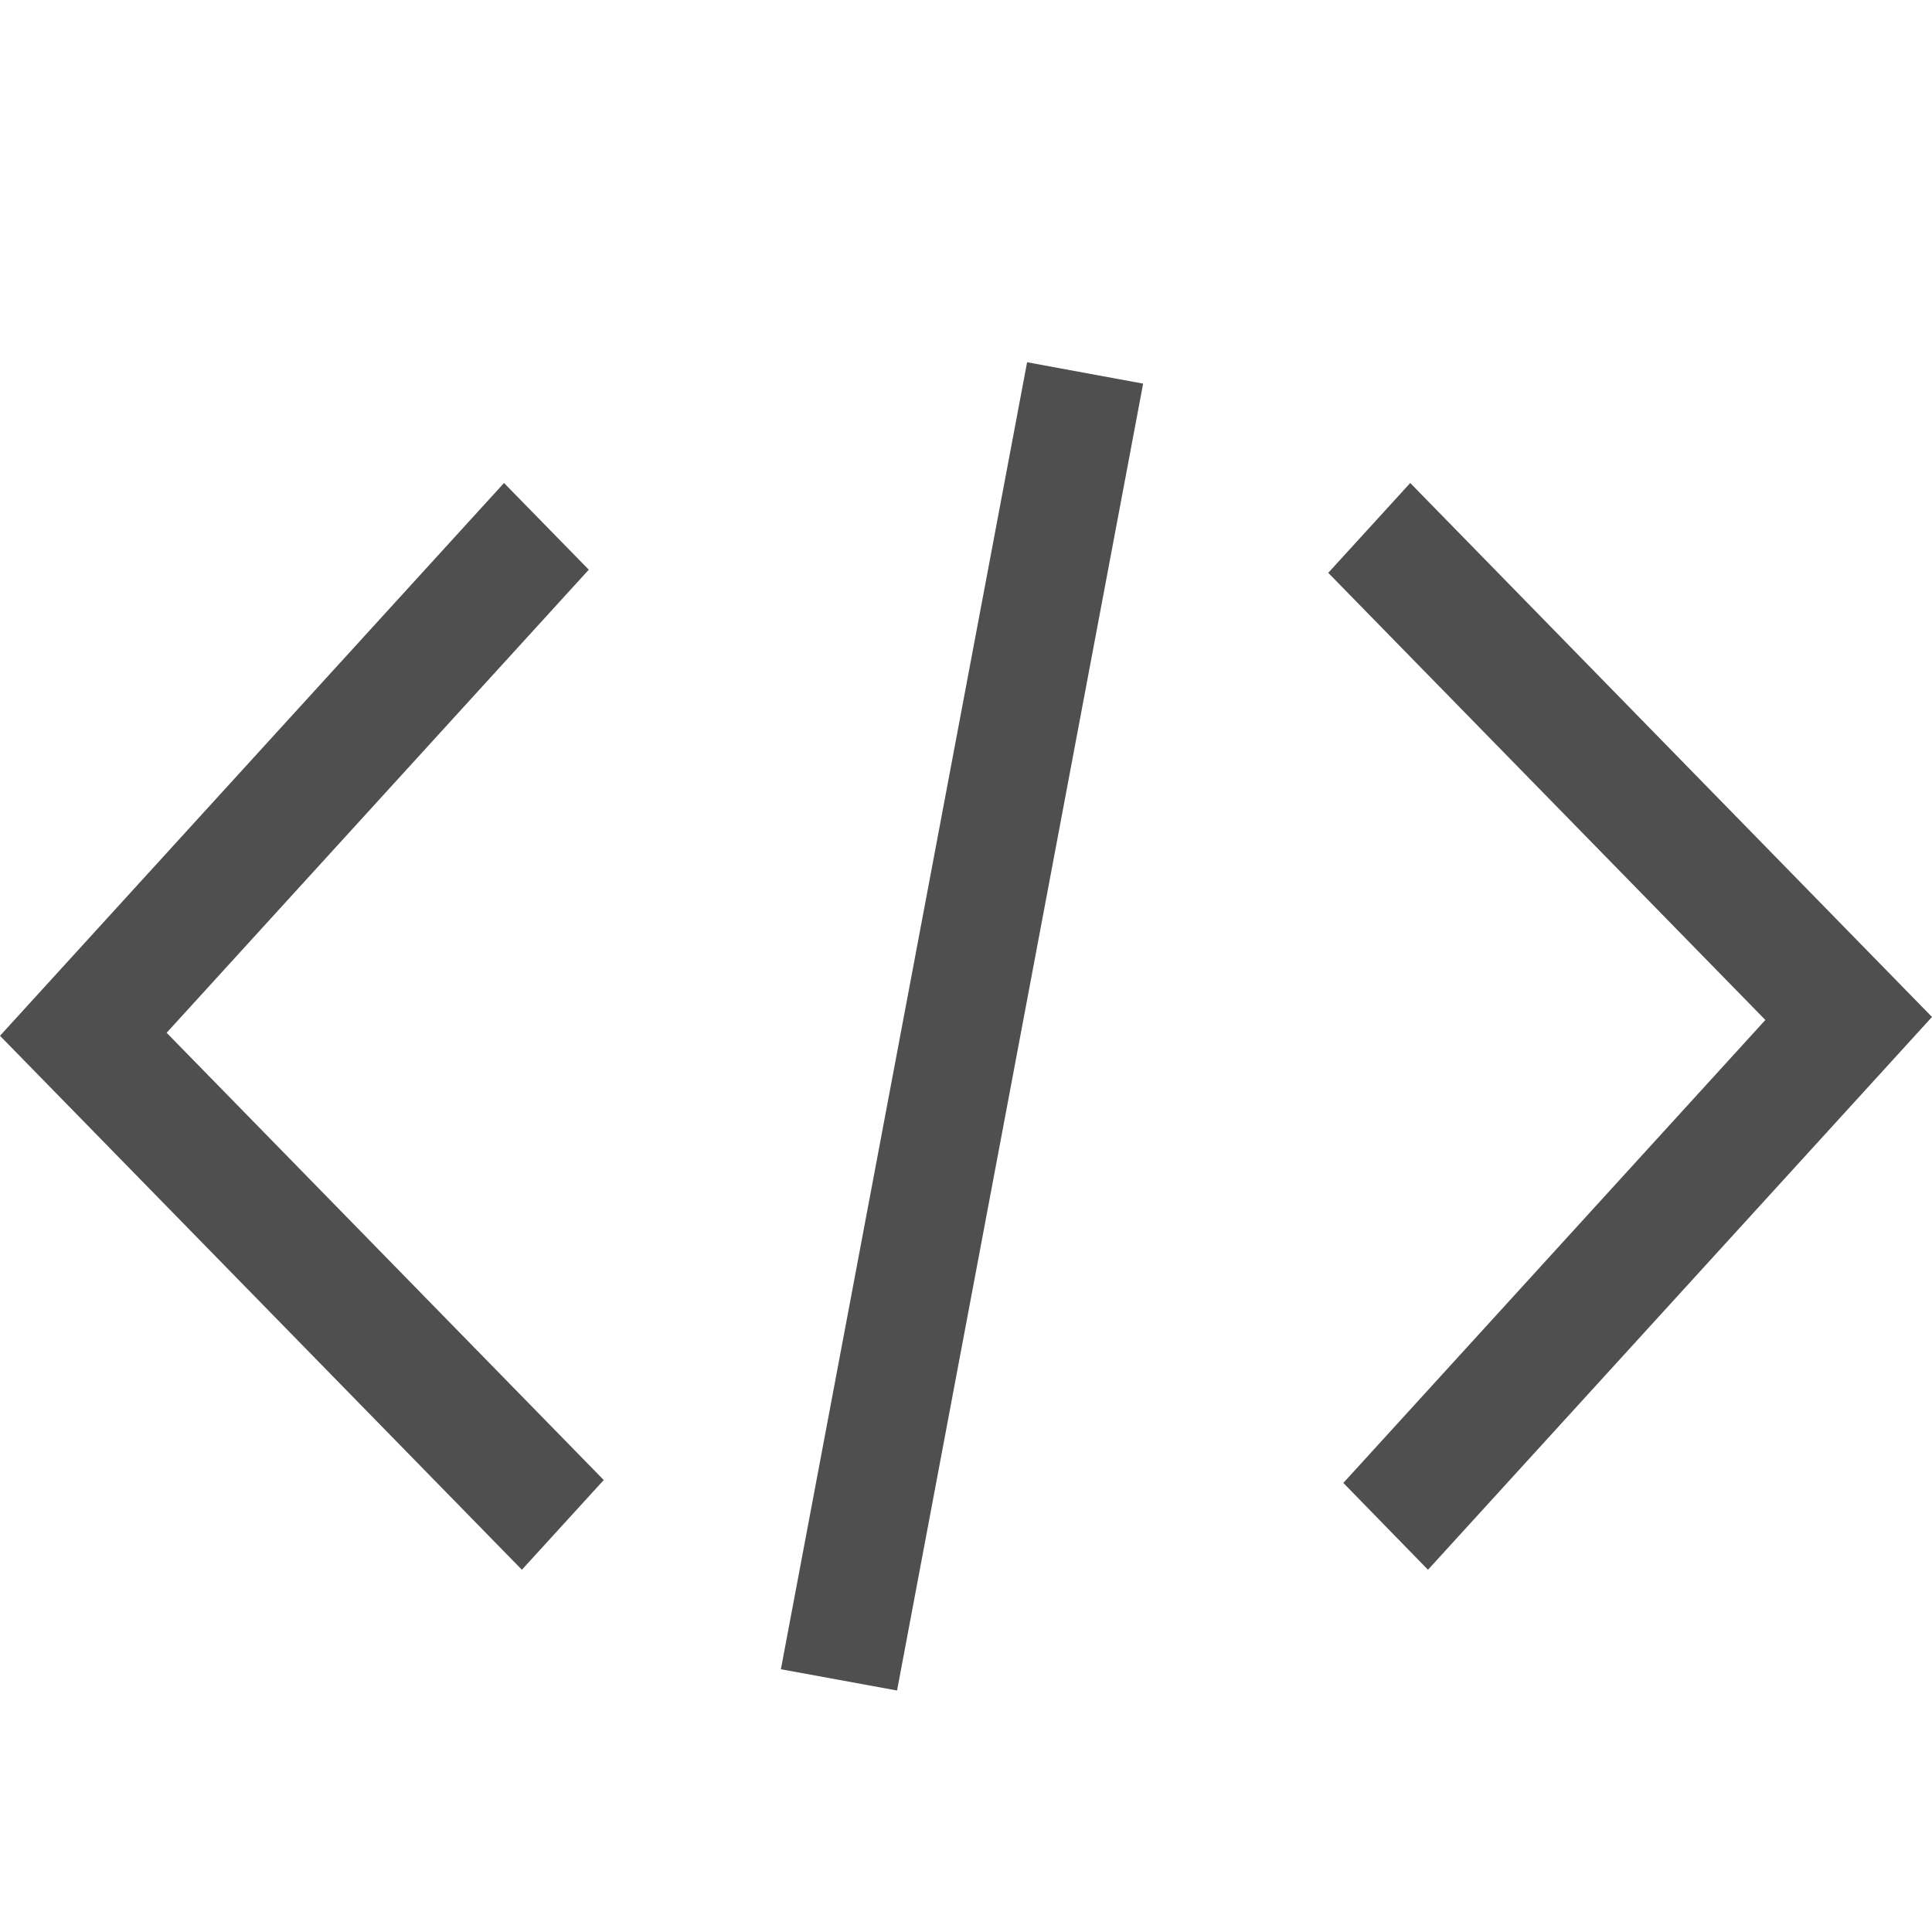 <svg xmlns="http://www.w3.org/2000/svg" viewBox="0 0 16 16"><defs><style>.cls-1{fill:#4f4f4f;}</style></defs><polygon class="cls-1" points="11.679 4 11 4.744 14.62 8.447 11.125 12.281 11.826 13 16 8.422 11.679 4"/><polygon class="cls-1" points="1.38 8.553 4.876 4.718 4.174 4 0 8.578 4.322 13 5 12.257 1.38 8.553"/><polygon class="cls-1" points="8.506 3 6.467 13.824 7.429 14 9.467 3.177 8.506 3"/></svg>